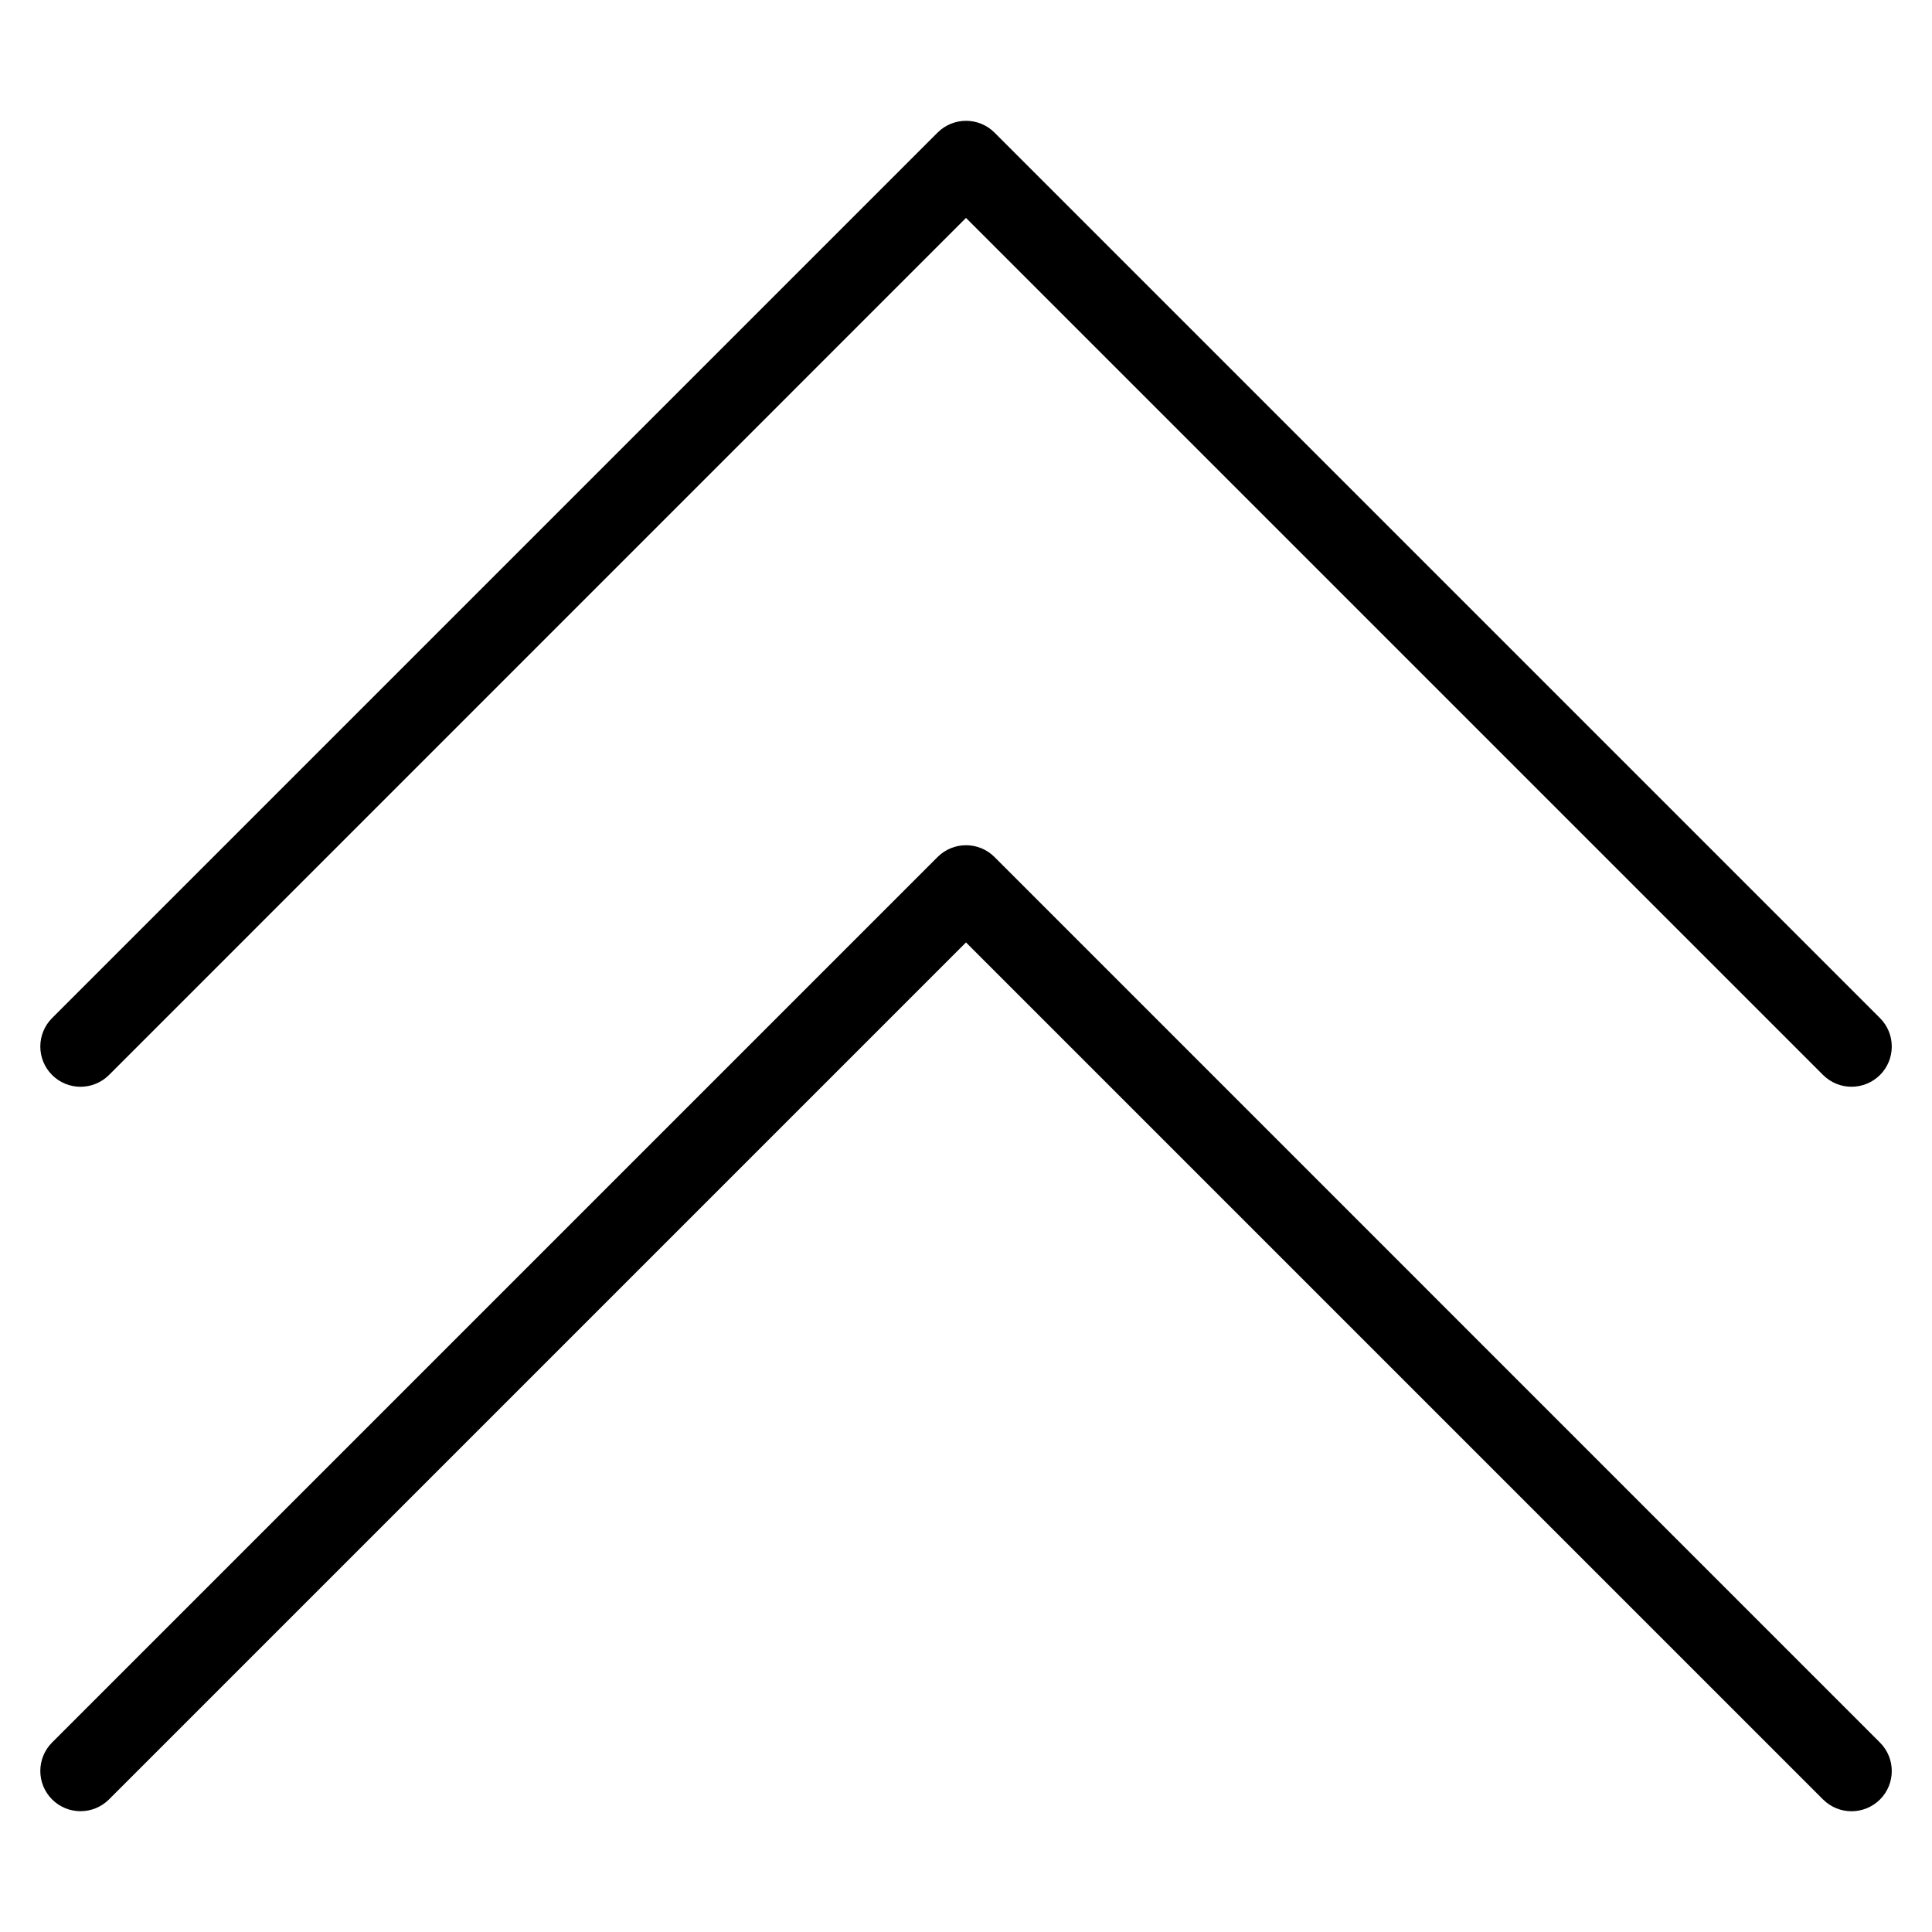 <?xml version="1.0" encoding="iso-8859-1"?>
<!-- Generator: Adobe Illustrator 19.0.0, SVG Export Plug-In . SVG Version: 6.00 Build 0)  -->
<svg version="1.1" id="Layer_1" xmlns="http://www.w3.org/2000/svg" xmlns:xlink="http://www.w3.org/1999/xlink" x="0px" y="0px"
	 viewBox="0 0 24 24" style="enable-background:new 0 0 24 24;" xml:space="preserve">
<g>
	<path d="M1.354,13.354L12,2.707l10.646,10.646C22.744,13.451,22.872,13.5,23,13.5s0.256-0.049,0.354-0.146
		c0.195-0.195,0.195-0.512,0-0.707l-11-11c-0.195-0.195-0.512-0.195-0.707,0l-11,11c-0.195,0.195-0.195,0.512,0,0.707
		S1.158,13.549,1.354,13.354z"/>
	<path d="M12.354,10.646c-0.195-0.195-0.512-0.195-0.707,0l-11,11c-0.195,0.195-0.195,0.512,0,0.707s0.512,0.195,0.707,0L12,11.707
		l10.646,10.646C22.744,22.451,22.872,22.5,23,22.5s0.256-0.049,0.354-0.146c0.195-0.195,0.195-0.512,0-0.707L12.354,10.646z"/>
</g>
<g>
</g>
<g>
</g>
<g>
</g>
<g>
</g>
<g>
</g>
<g>
</g>
<g>
</g>
<g>
</g>
<g>
</g>
<g>
</g>
<g>
</g>
<g>
</g>
<g>
</g>
<g>
</g>
<g>
</g>
</svg>
